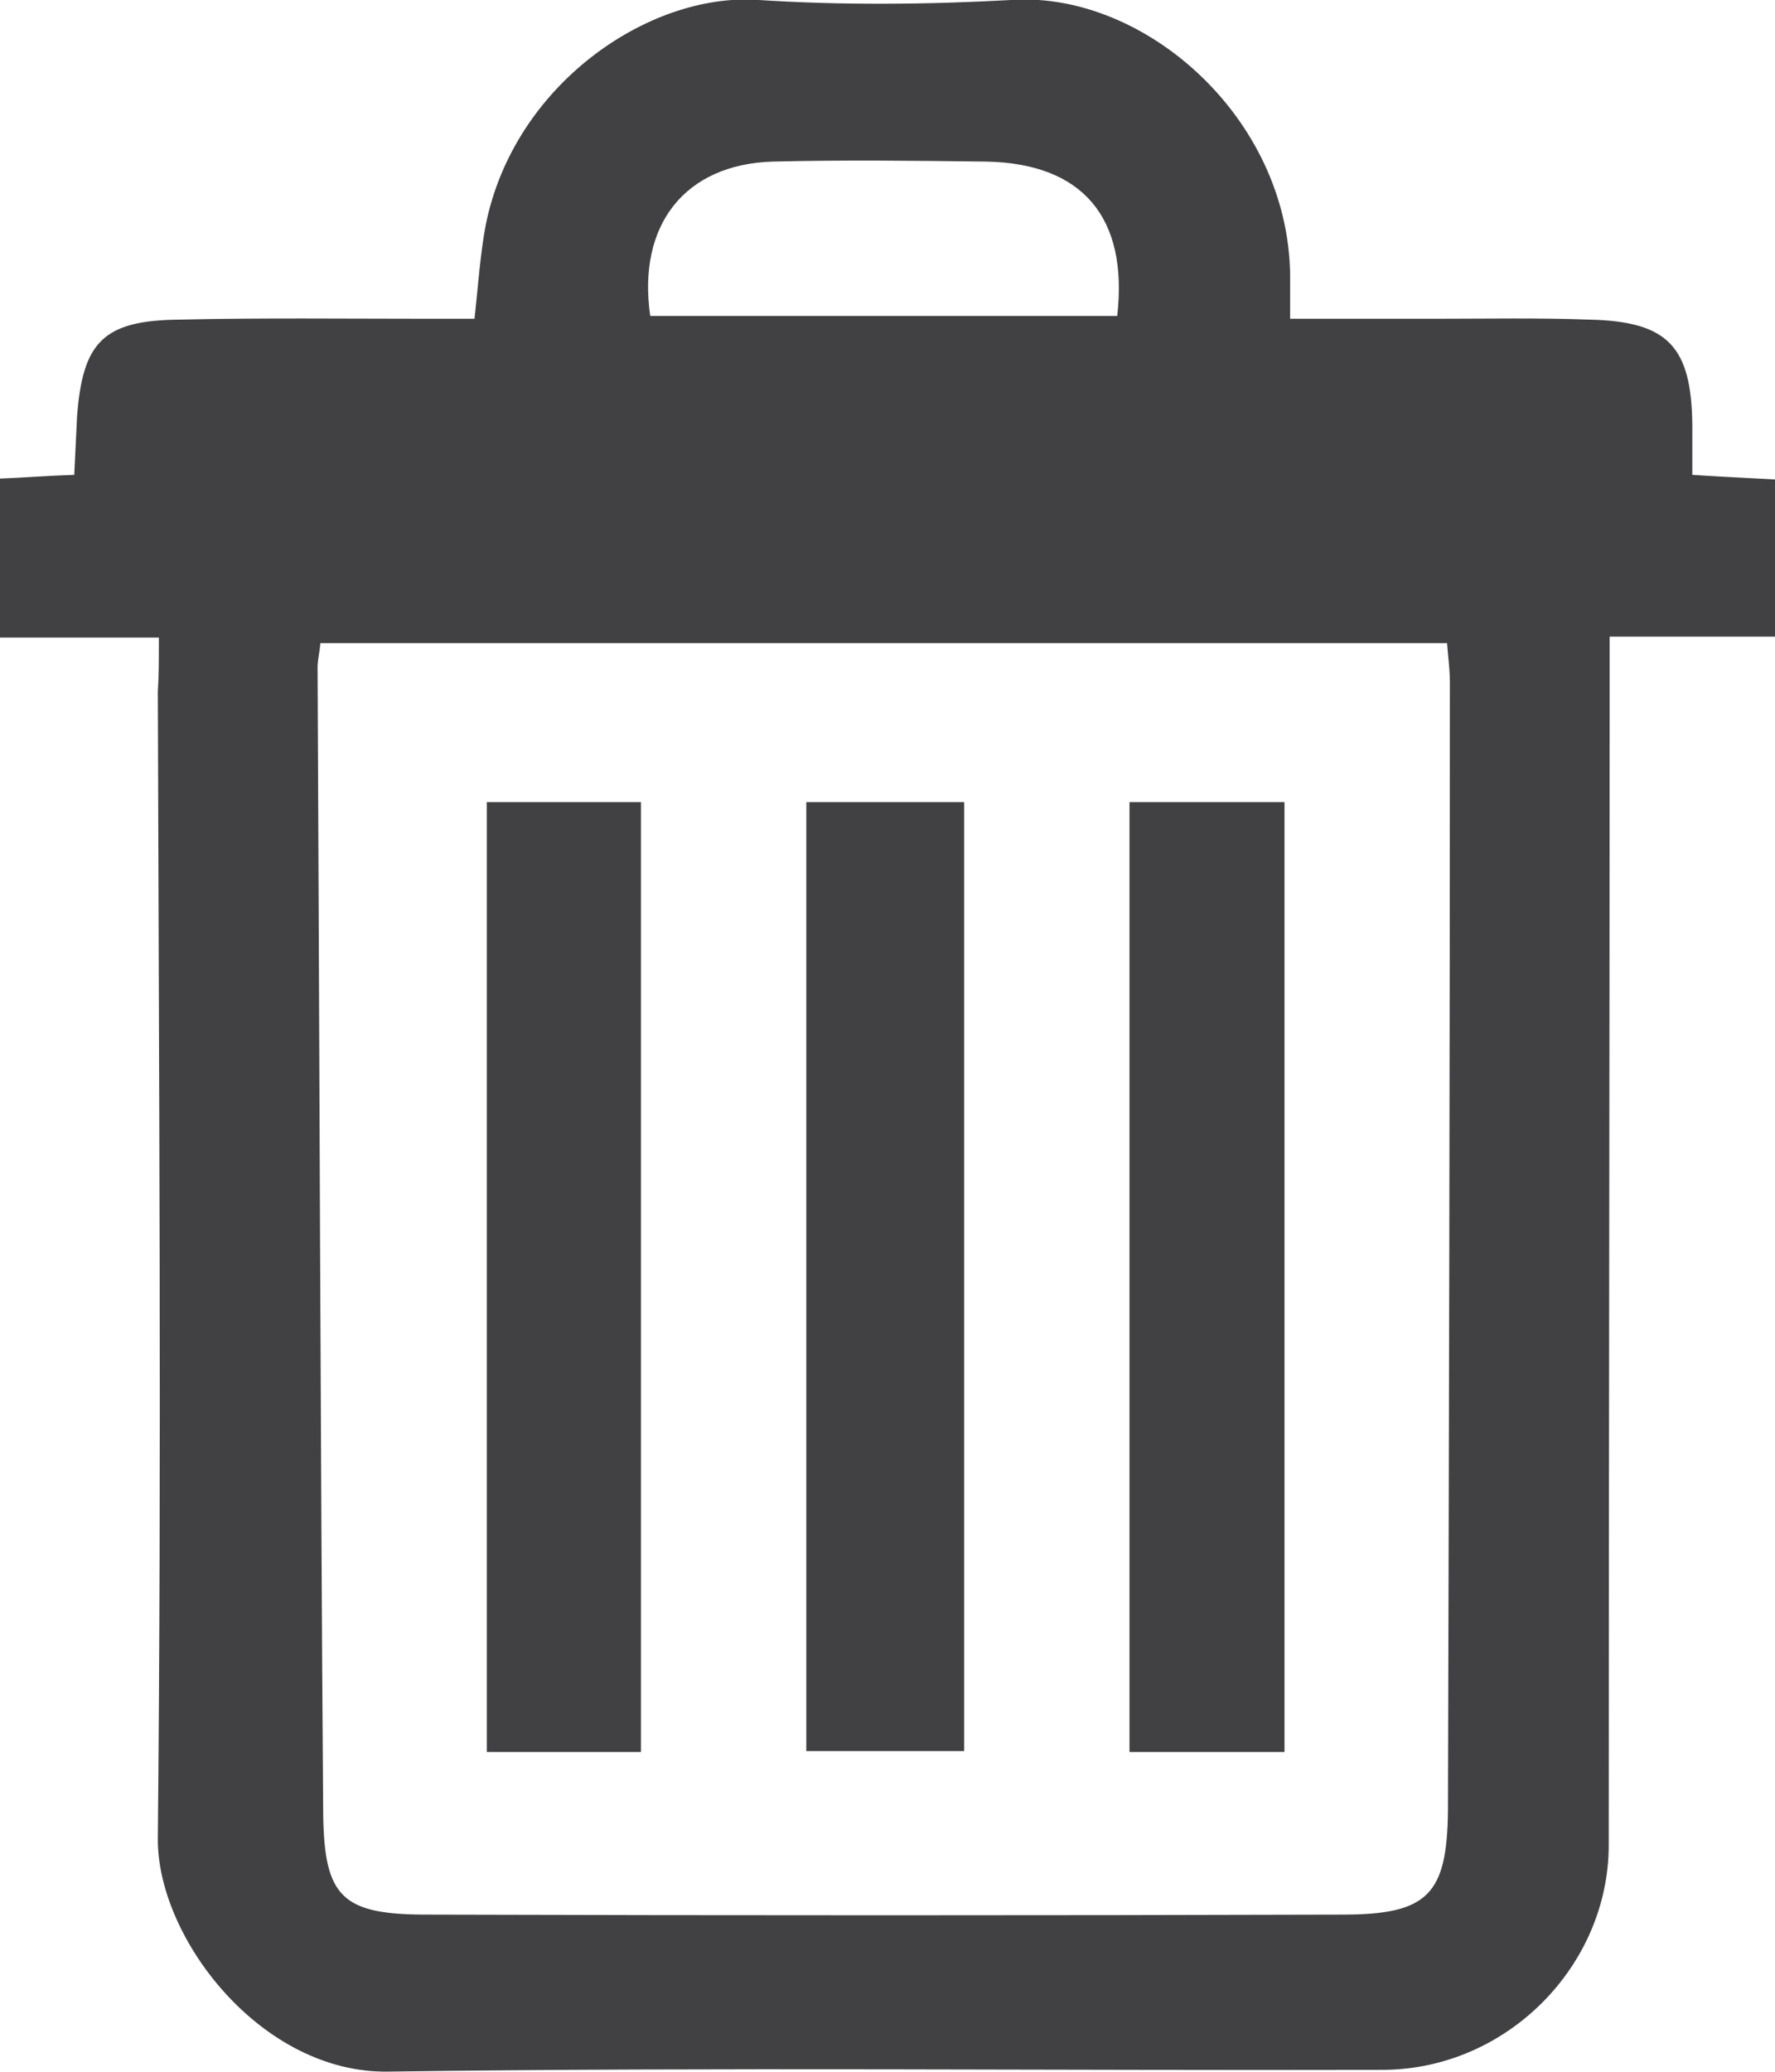 <svg width="12" height="14" viewBox="0 0 12 14" fill="none" xmlns="http://www.w3.org/2000/svg">
<g clip-path="url(#clip0)">
<path d="M1.074 4.308C0.692 4.308 0.356 4.308 0 4.308C0 3.937 0 3.598 0 3.234C0.159 3.228 0.311 3.215 0.502 3.209C0.508 3.077 0.515 2.945 0.521 2.813C0.559 2.311 0.699 2.166 1.207 2.16C1.766 2.147 2.325 2.154 2.884 2.154C2.986 2.154 3.094 2.154 3.208 2.154C3.233 1.927 3.246 1.72 3.284 1.519C3.475 0.571 4.383 -0.045 5.114 -0.001C5.692 0.037 6.276 0.031 6.854 -0.001C7.737 -0.051 8.709 0.791 8.722 1.858C8.722 1.94 8.722 2.022 8.722 2.154C9.059 2.154 9.383 2.154 9.707 2.154C10.056 2.154 10.399 2.147 10.748 2.16C11.276 2.172 11.435 2.342 11.441 2.87C11.441 2.97 11.441 3.077 11.441 3.209C11.619 3.221 11.784 3.228 12 3.24C12 3.416 12 3.586 12 3.755C12 3.919 12 4.088 12 4.302C11.625 4.302 11.276 4.302 10.882 4.302C10.882 4.471 10.882 4.597 10.882 4.716C10.882 7.298 10.876 9.885 10.876 12.467C10.876 13.283 10.19 13.98 9.357 13.987C7.115 13.993 4.866 13.968 2.624 13.999C1.766 14.012 1.061 13.095 1.067 12.423C1.093 9.841 1.074 7.254 1.067 4.672C1.074 4.572 1.074 4.465 1.074 4.308ZM2.166 4.346C2.16 4.415 2.147 4.459 2.147 4.509C2.16 7.09 2.166 9.672 2.185 12.259C2.192 12.819 2.312 12.938 2.884 12.938C4.949 12.944 7.013 12.944 9.078 12.938C9.656 12.938 9.783 12.8 9.789 12.234C9.796 9.691 9.802 7.153 9.802 4.609C9.802 4.521 9.789 4.434 9.783 4.346C7.229 4.346 4.707 4.346 2.166 4.346ZM7.553 2.135C7.629 1.469 7.318 1.105 6.67 1.092C6.187 1.086 5.705 1.08 5.222 1.092C4.631 1.111 4.307 1.519 4.396 2.135C5.45 2.135 6.505 2.135 7.553 2.135Z" fill="#414143"/>
<path d="M4.333 11.839C3.977 11.839 3.647 11.839 3.291 11.839C3.291 9.698 3.291 7.568 3.291 5.42C3.627 5.42 3.97 5.42 4.333 5.42C4.333 7.55 4.333 9.679 4.333 11.839Z" fill="#414143"/>
<path d="M6.518 5.42C6.518 7.568 6.518 9.691 6.518 11.833C6.162 11.833 5.819 11.833 5.451 11.833C5.451 9.704 5.451 7.575 5.451 5.42C5.787 5.42 6.137 5.42 6.518 5.42Z" fill="#414143"/>
<path d="M7.636 11.839C7.636 9.685 7.636 7.562 7.636 5.42C7.985 5.42 8.328 5.42 8.684 5.42C8.684 7.562 8.684 9.691 8.684 11.839C8.335 11.839 8.004 11.839 7.636 11.839Z" fill="#414143"/>
</g>
<defs>
<clipPath id="clip0">
<rect width="12" height="14" fill="white"/>
</clipPath>
</defs>
</svg>
